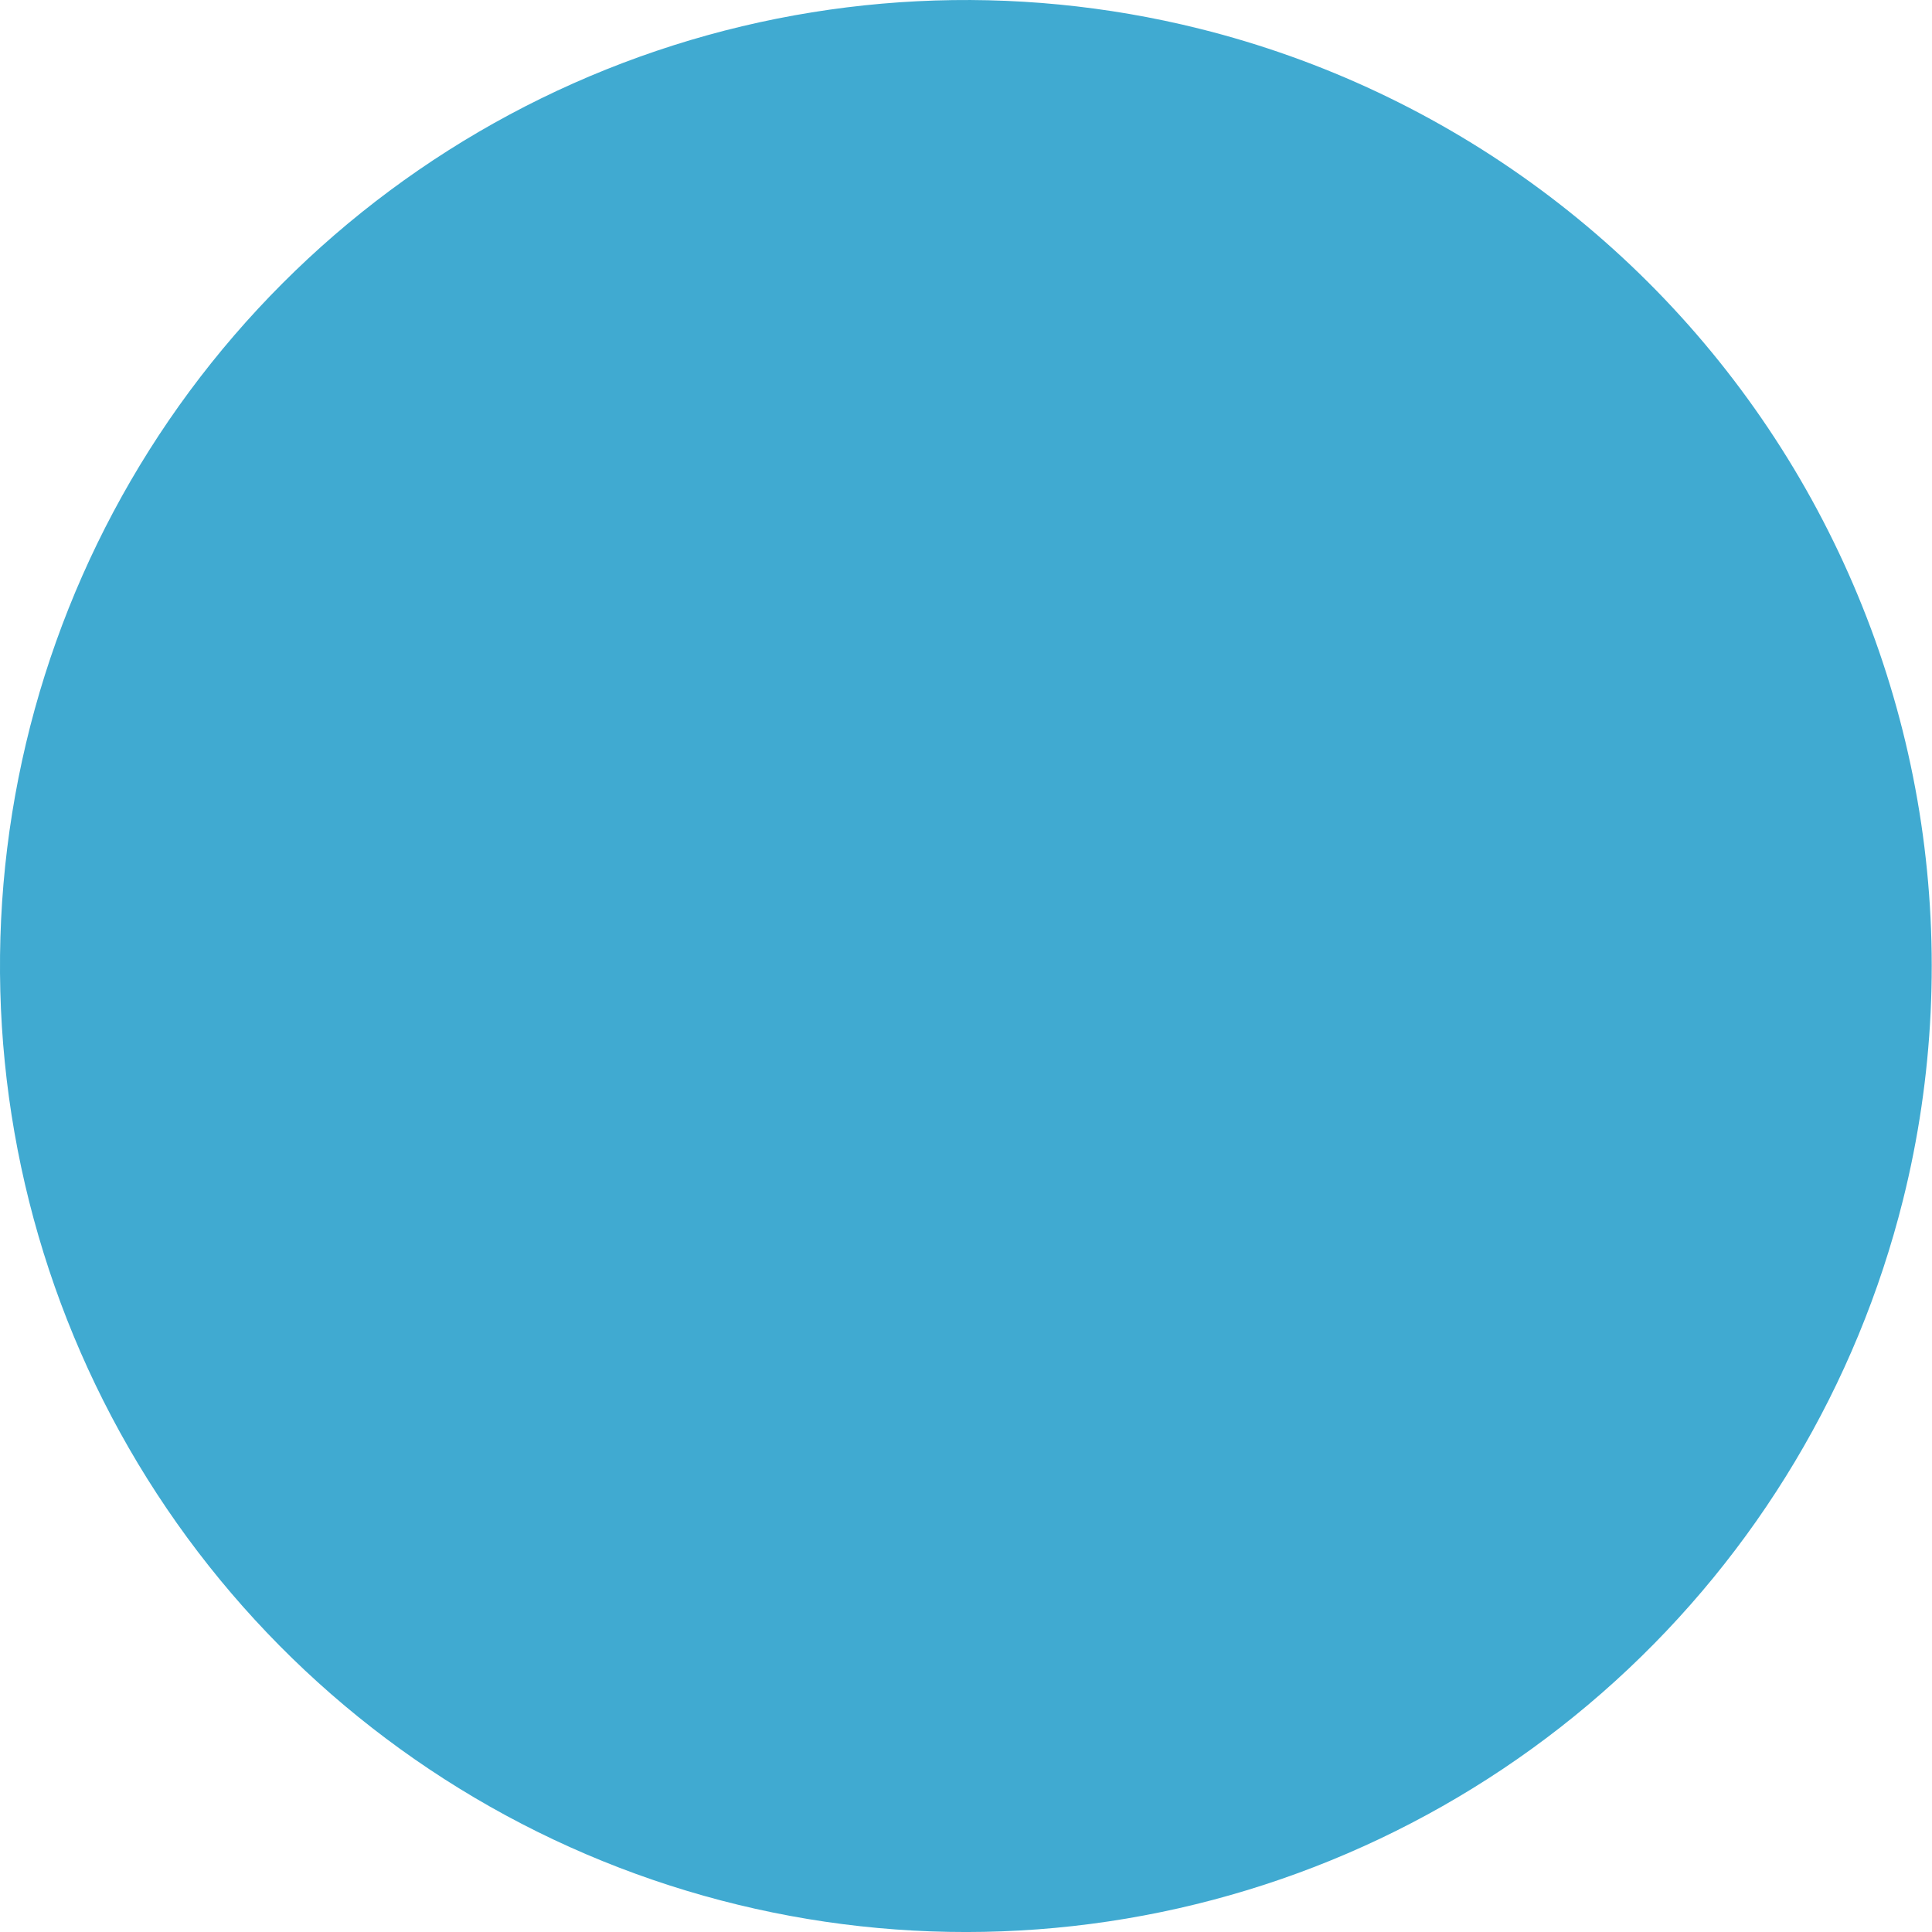 <svg width="30" height="30" viewBox="0 0 30 30" fill="none" xmlns="http://www.w3.org/2000/svg">
<path d="M29.55 18.632C28.831 21.51 27.276 24.111 25.08 26.105C22.884 28.099 20.146 29.398 17.212 29.836C14.279 30.274 11.281 29.832 8.598 28.566C5.916 27.3 3.669 25.267 2.141 22.724C0.614 20.181 -0.125 17.242 0.017 14.279C0.16 11.316 1.178 8.462 2.942 6.077C4.707 3.693 7.138 1.885 9.93 0.882C12.722 -0.12 15.748 -0.272 18.626 0.446C20.537 0.922 22.336 1.771 23.92 2.943C25.503 4.114 26.84 5.587 27.855 7.276C28.869 8.965 29.541 10.837 29.832 12.785C30.122 14.734 30.027 16.721 29.55 18.632Z" fill="#40AAD1"/>
</svg>
